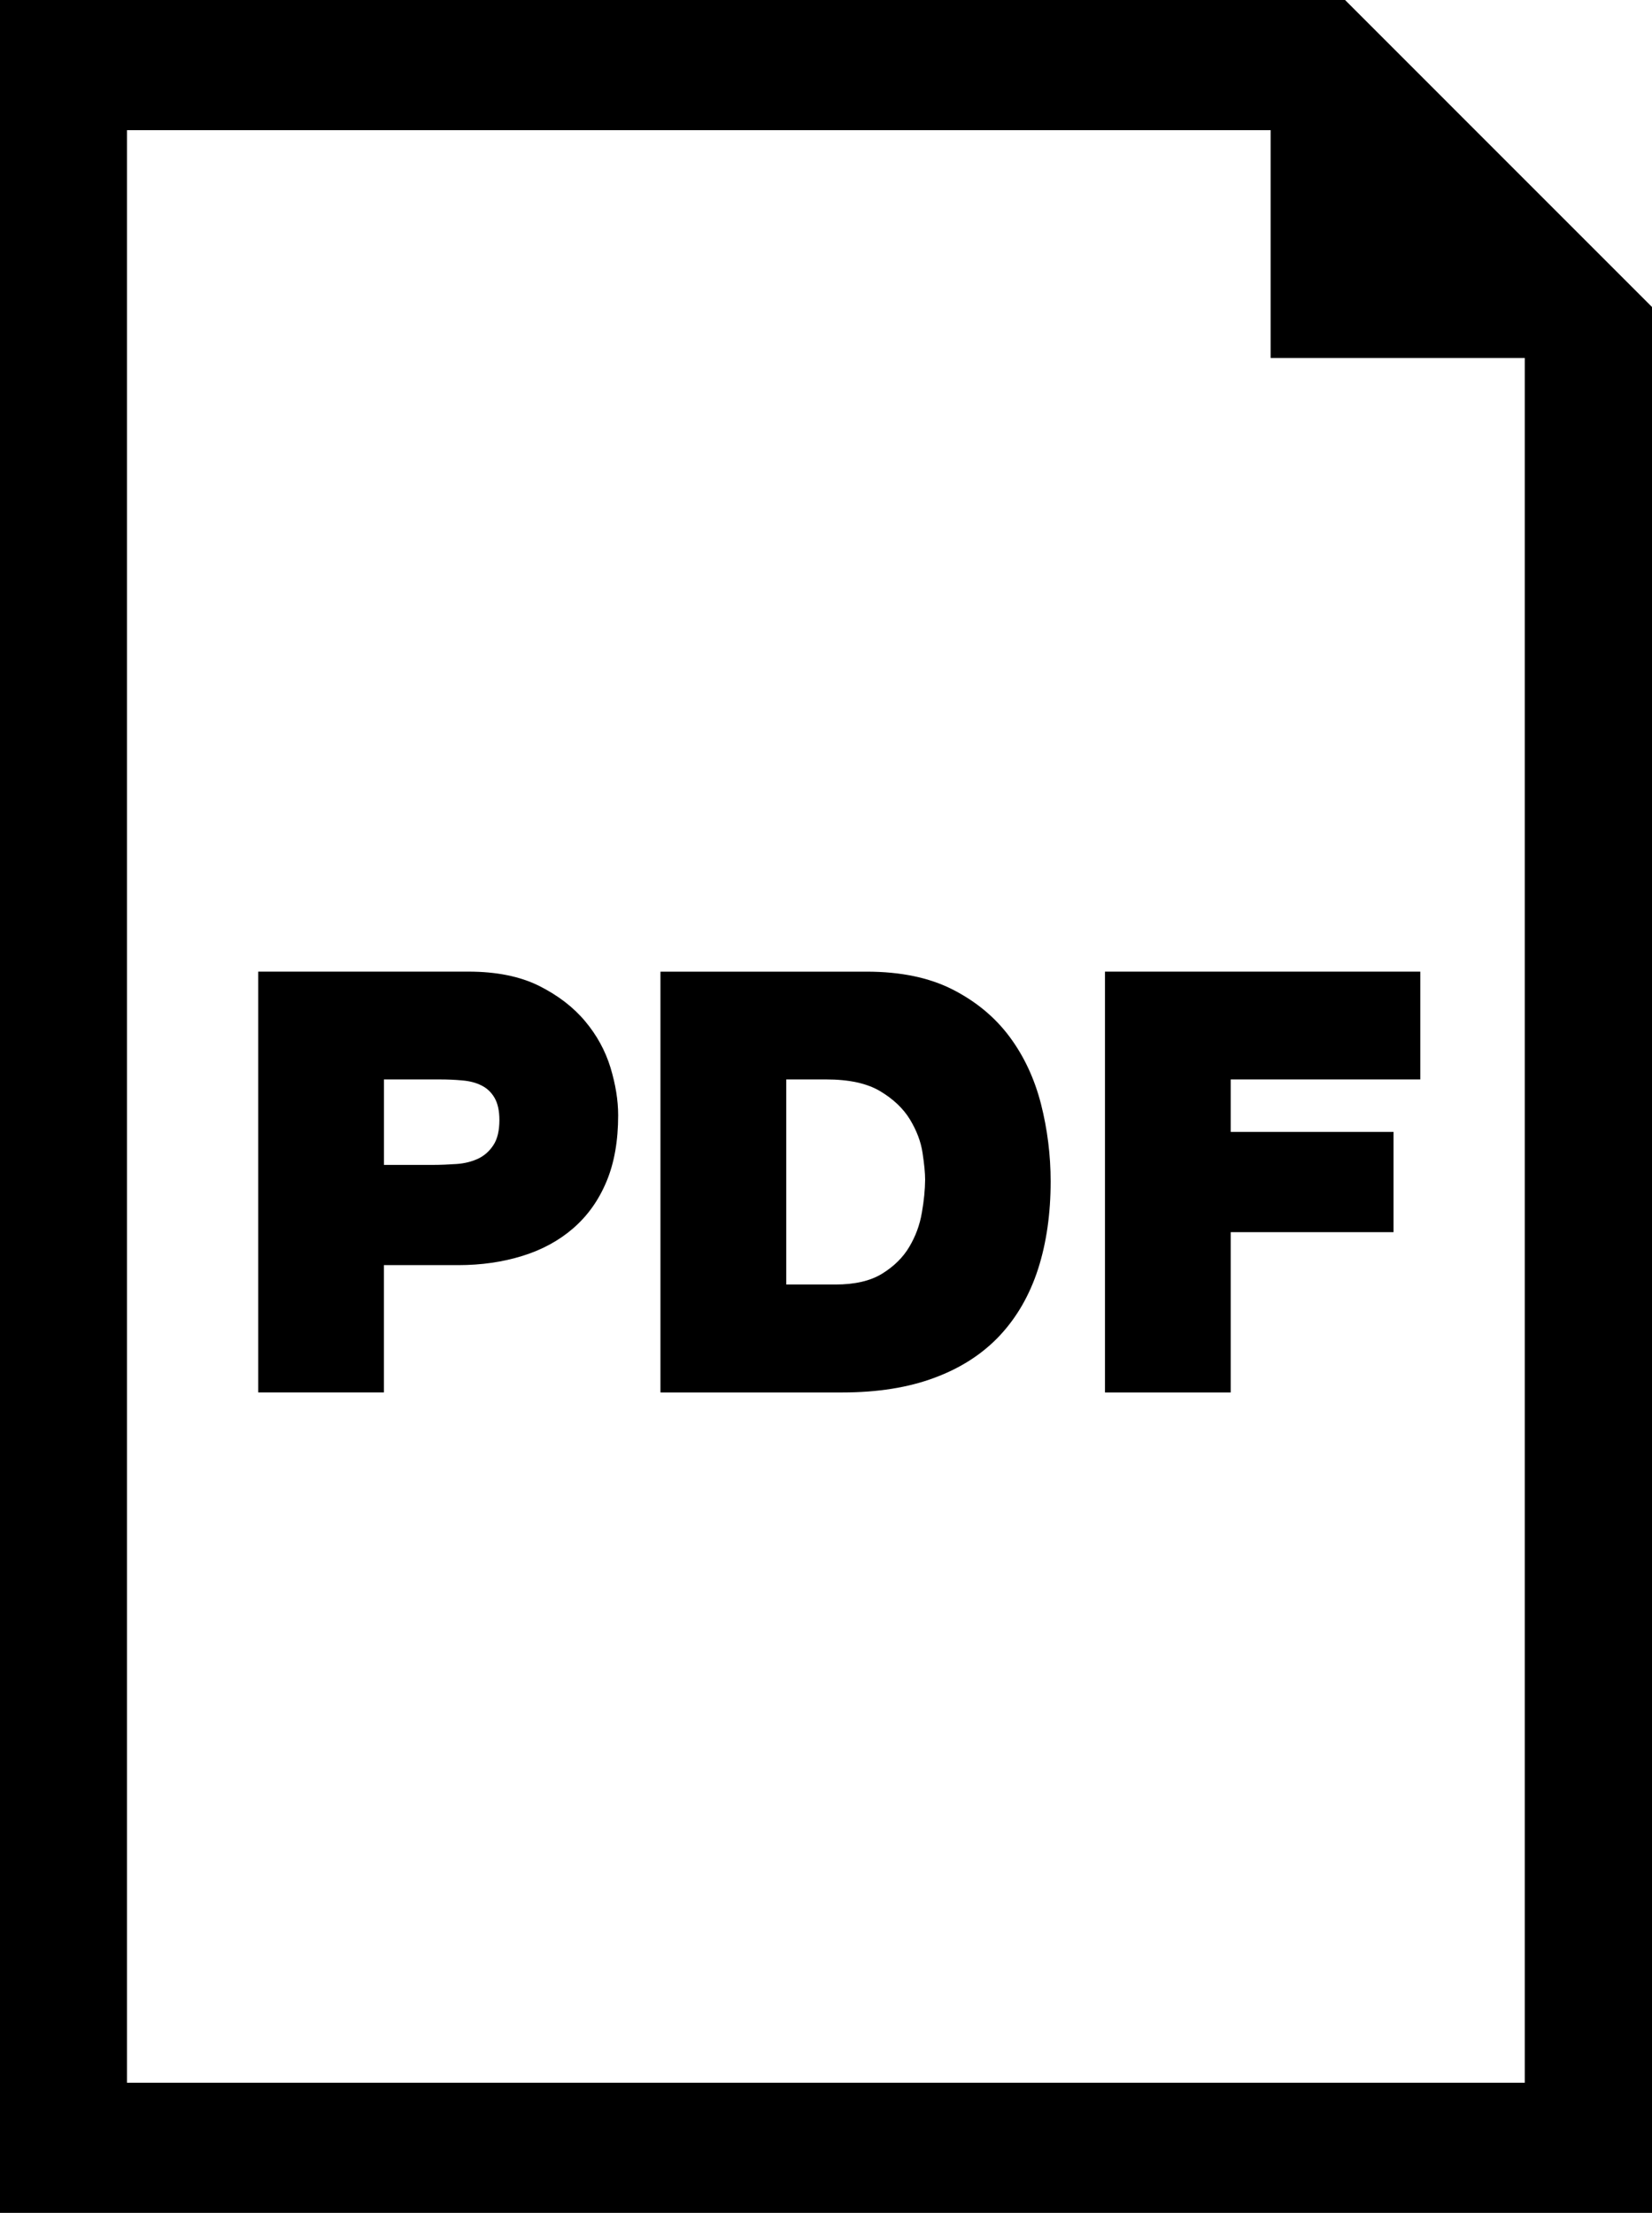<?xml version="1.0" encoding="utf-8"?>
<!DOCTYPE svg PUBLIC "-//W3C//DTD SVG 1.1//EN" "http://www.w3.org/Graphics/SVG/1.1/DTD/svg11.dtd">
<svg version="1.1" id="Layer_1" xmlns="http://www.w3.org/2000/svg" xmlns:xlink="http://www.w3.org/1999/xlink" x="0px" y="0px"
	 width="53.003px" height="70.998px" viewBox="0 0 53.003 70.998"
	 enable-background="new 0 0 53.003 70.998" xml:space="preserve">
<path d="M18.771,32.763c-0.379-0.452-0.873-0.831-1.485-1.137
	c-0.611-0.301-1.364-0.452-2.256-0.452H8.284v13.501h4.033v-4.084h2.383
	c0.746,0,1.433-0.1,2.064-0.297c0.628-0.194,1.173-0.491,1.63-0.888
	c0.457-0.397,0.813-0.894,1.064-1.496c0.251-0.597,0.375-1.307,0.375-2.126
	c0-0.481-0.082-0.988-0.247-1.534C19.421,33.713,19.151,33.215,18.771,32.763z
	 M15.83,36.741c-0.128,0.197-0.294,0.342-0.495,0.437
	c-0.201,0.092-0.43,0.151-0.687,0.168c-0.257,0.017-0.514,0.029-0.771,0.029
	h-1.558v-2.742h1.797c0.245,0,0.483,0.01,0.715,0.032
	c0.233,0.019,0.437,0.071,0.614,0.16c0.177,0.087,0.318,0.219,0.422,0.398
	c0.102,0.175,0.156,0.416,0.156,0.716C16.022,36.28,15.958,36.548,15.83,36.741z"
	/>
<path d="M32.391,33.264c-0.465-0.624-1.071-1.13-1.823-1.514
	c-0.752-0.384-1.674-0.575-2.76-0.575h-6.618v13.501h5.829
	c1.137,0,2.126-0.157,2.97-0.474c0.843-0.313,1.539-0.766,2.088-1.351
	c0.549-0.588,0.958-1.299,1.229-2.136c0.269-0.84,0.403-1.776,0.403-2.81
	c0-0.842-0.104-1.674-0.31-2.485C33.19,34.608,32.856,33.889,32.391,33.264z
	 M29.577,38.908c-0.066,0.391-0.201,0.757-0.403,1.096
	c-0.201,0.341-0.492,0.626-0.871,0.861c-0.379,0.234-0.88,0.348-1.501,0.348h-1.576
	v-6.58h1.283c0.732,0,1.311,0.126,1.732,0.378
	c0.422,0.253,0.74,0.555,0.955,0.908c0.212,0.353,0.349,0.707,0.403,1.069
	c0.054,0.36,0.083,0.646,0.083,0.861C29.679,38.163,29.646,38.517,29.577,38.908z
	"/>
<path d="M35.452,44.676h4.034v-5.143h5.224v-3.216h-5.224v-1.684h6.083v-3.459H35.452
	V44.676z"/>
<path d="M43.155,0H0v70.998h53.003V9.85L43.155,0z M48.921,66.823H4.075V4.176h36.692
	v7.309h8.154V66.823z"/>
</svg>
